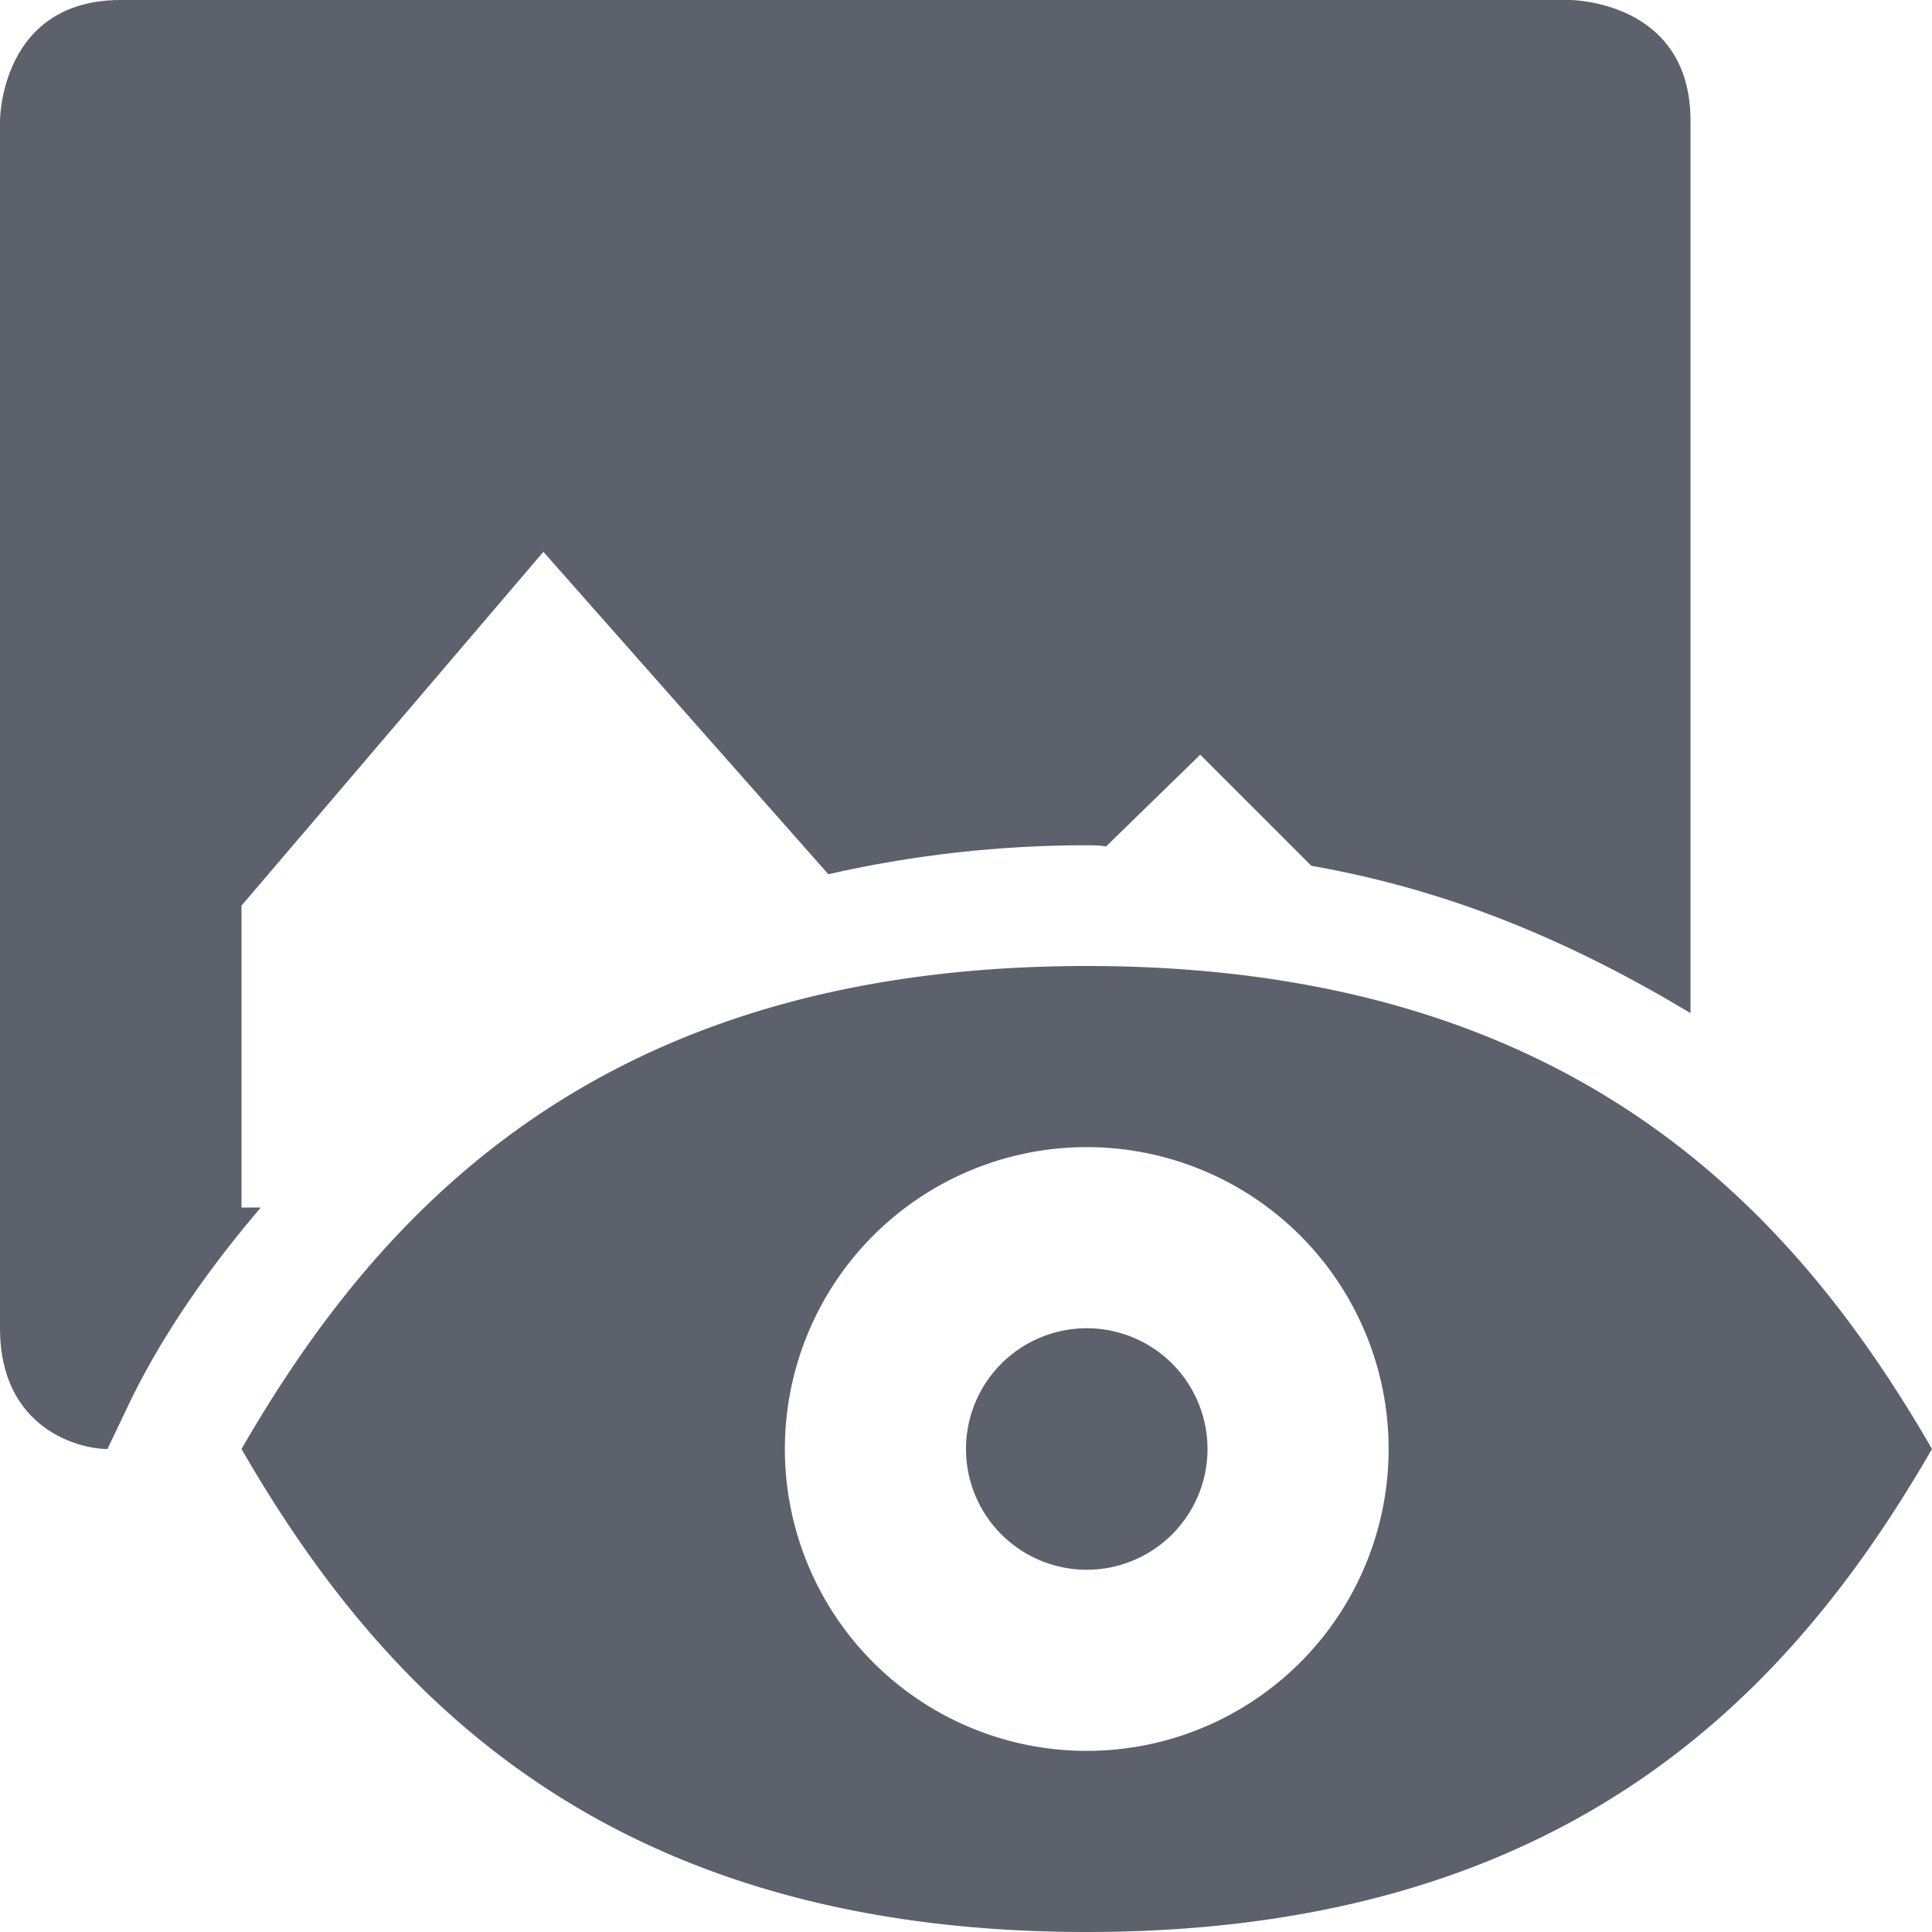 <svg height="16" width="16" xmlns="http://www.w3.org/2000/svg"><path d="m1 0c-1 0-1 1-1 1v10c0 .83.65 1 .89 1l .21-.44c.28-.56.65-1.08 1.06-1.56h-.16v-2.5l2.5-2.93 2.36 2.67c.7-.16 1.42-.24 2.14-.24.05 0 .11 0 .16.01l.78-.76.92.92c1.14.2 2.14.62 3.14 1.22v-7.39c0-1-1-1-1-1z" fill="#5c616c"/><path d="m9 8c-4 0-5.845 2-7 4 1.155 2 3 4 7 4s5.845-2 7-4c-1.155-2-3-4-7-4zm0 1.5a2.5 2.5 0 0 1 2.5 2.5 2.5 2.5 0 0 1 -2.5 2.5 2.5 2.5 0 0 1 -2.5-2.5 2.5 2.5 0 0 1 2.5-2.5zm0 1.5a1 1 0 0 0 -1 1 1 1 0 0 0 1 1 1 1 0 0 0 1-1 1 1 0 0 0 -1-1z" fill="#5c616c"/></svg>